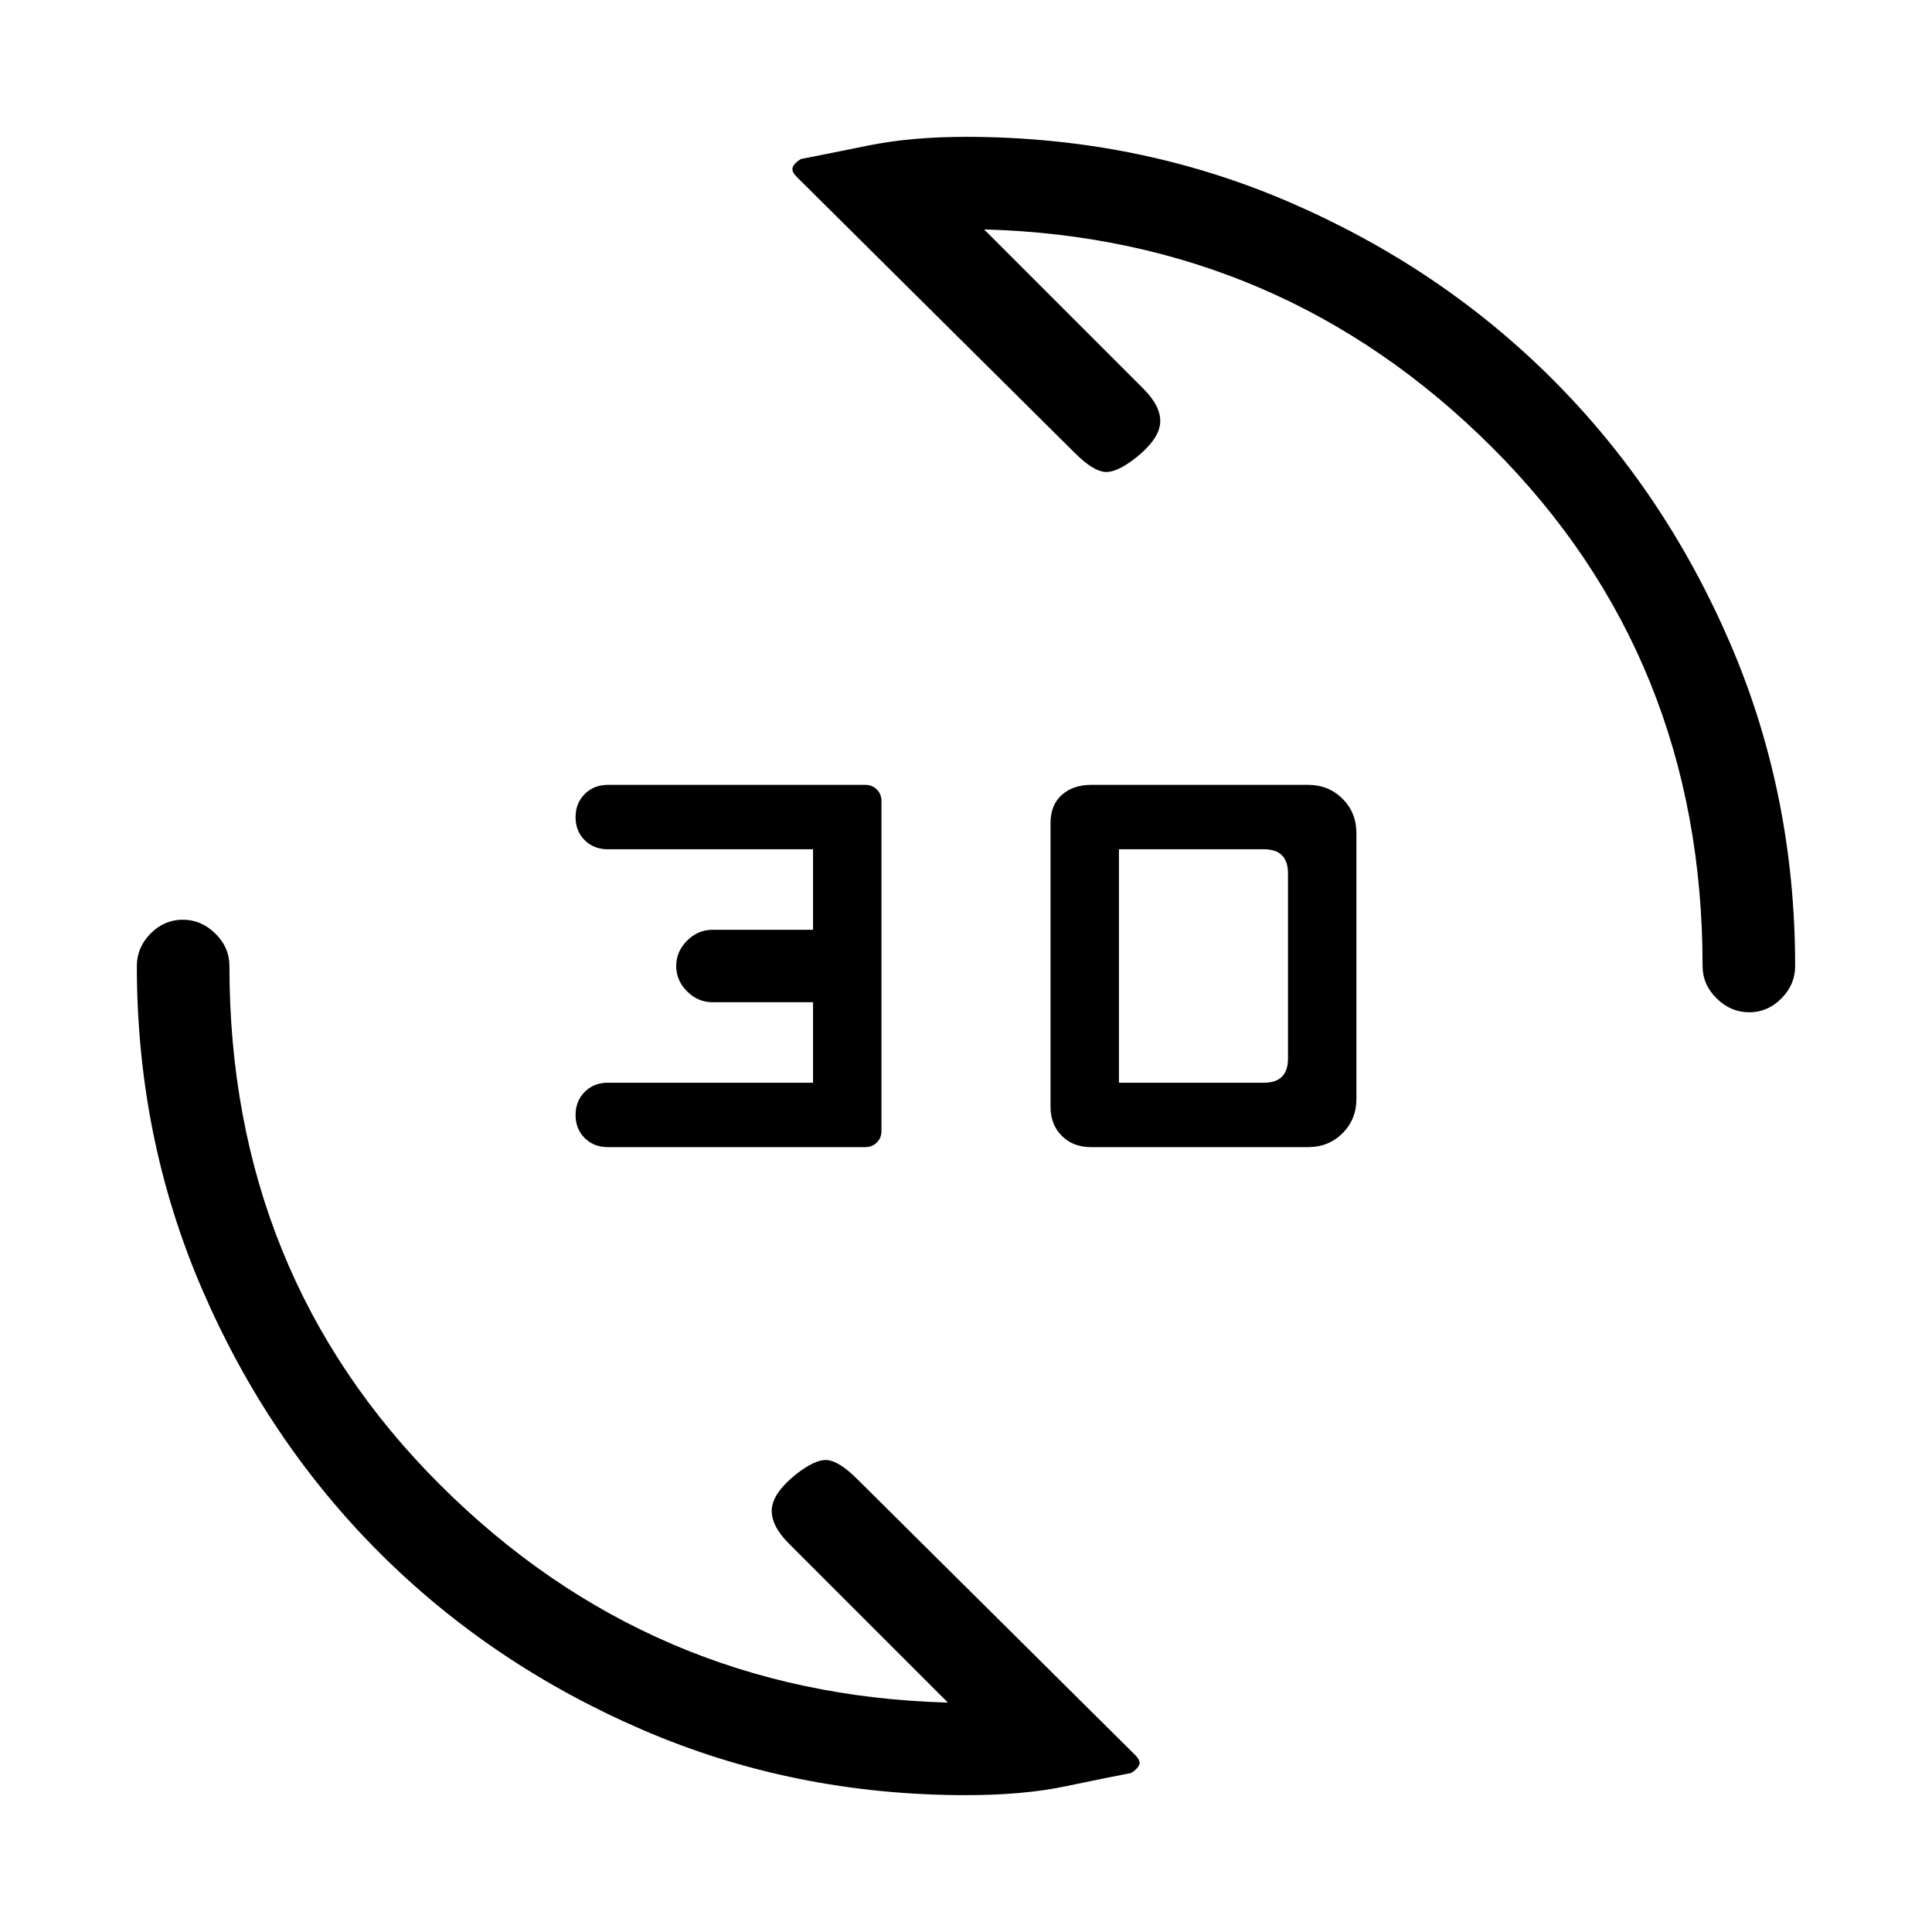 <svg xmlns="http://www.w3.org/2000/svg" height="20" viewBox="0 -960 960 960" width="20"><path d="M650-390H542.15q-8.95 0-14.55-5.6-5.6-5.6-5.6-14.4v-141q0-9 5.6-14t14.55-5H650q10.2 0 17.1 6.9 6.9 6.9 6.9 17.1v132q0 10.2-6.9 17.1-6.9 6.9-17.1 6.9Zm-220 0H302q-6.93 0-11.47-4.52-4.53-4.52-4.53-11.43 0-6.92 4.53-11.48Q295.07-422 302-422h102v-40h-50q-7.2 0-12.6-5.4-5.4-5.4-5.4-12.6 0-7.2 5.4-12.6 5.4-5.4 12.6-5.4h50v-40H302q-6.93 0-11.47-4.52-4.53-4.52-4.53-11.43 0-6.92 4.53-11.48Q295.07-570 302-570h128q3.4 0 5.7 2.3 2.3 2.3 2.3 5.7v164q0 3.4-2.3 5.7-2.3 2.3-5.7 2.3Zm126-32h72q6 0 9-3t3-9v-92q0-6-3-9t-9-3h-72v116Zm313.18-35q-9.18 0-16.18-6.88-7-6.87-7-16.12 0-153.23-104.5-257.62Q637-842 489-846l79 79q9 9 8.5 17T565-733q-10 8-16 7.5t-15-9.5L396-872q-3-3-2-5.11 1-2.11 4-3.89 11.71-2.25 33.14-6.63Q452.57-892 480-892q85.49 0 160.68 32.44 75.19 32.45 130.81 88.07 55.62 55.62 88.07 130.81Q892-565.49 892-480q0 9.25-6.82 16.12-6.83 6.88-16 6.88ZM480-68q-85.49 0-160.68-32.44-75.19-32.45-130.81-88.07-55.62-55.62-88.07-130.81Q68-394.51 68-480q0-9.25 6.82-16.13 6.83-6.87 16-6.87 9.18 0 16.18 6.87 7 6.88 7 16.13 0 153.23 104.5 257.62Q323-118 471-114l-79-79q-9-9-8.5-17t11.5-17q10-8 16-7.5t15 9.5L564-88q3 3 2 5.11-1 2.11-4 3.89-11.71 2.25-32.64 6.62Q508.43-68 480-68Z"/></svg>